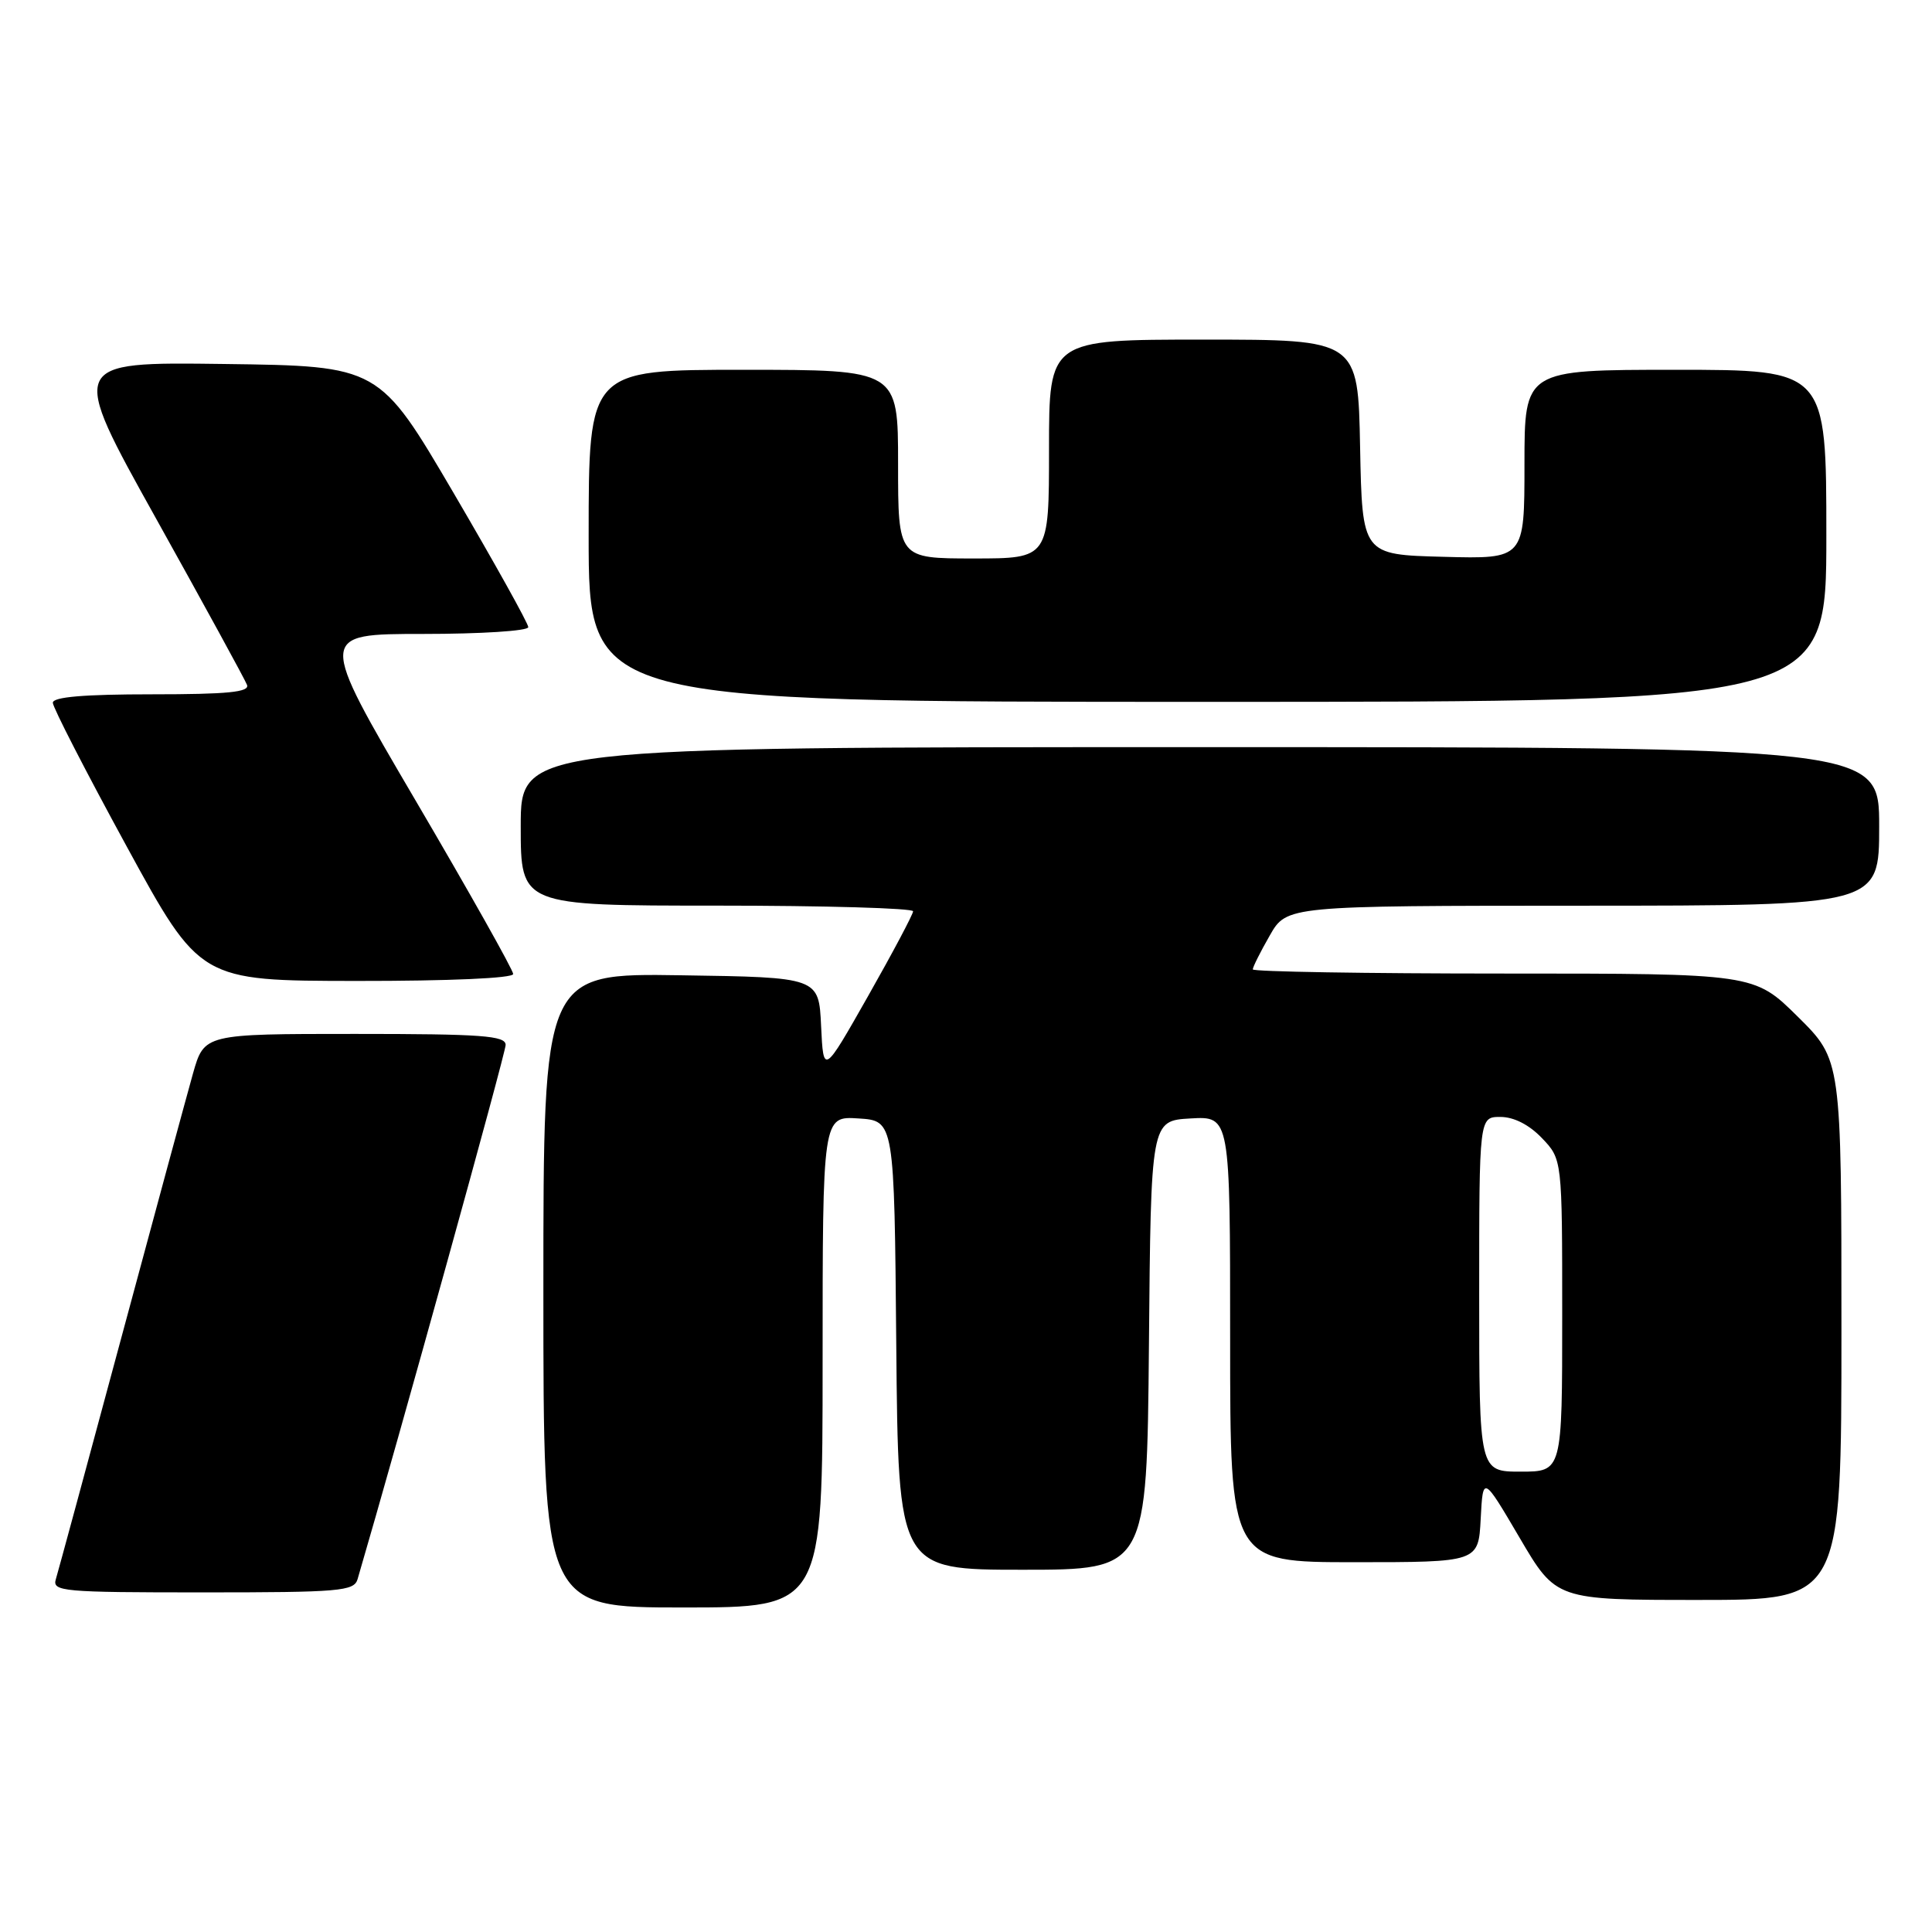 <?xml version="1.0" encoding="UTF-8" standalone="no"?>
<!DOCTYPE svg PUBLIC "-//W3C//DTD SVG 1.1//EN" "http://www.w3.org/Graphics/SVG/1.1/DTD/svg11.dtd" >
<svg xmlns="http://www.w3.org/2000/svg" xmlns:xlink="http://www.w3.org/1999/xlink" version="1.1" viewBox="0 0 256 256">
 <g >
 <path fill="currentColor"
d=" M 109.00 180.45 C 109.00 147.89 109.00 147.89 113.75 148.20 C 118.50 148.50 118.50 148.50 118.76 178.25 C 119.03 208.00 119.03 208.00 135.50 208.00 C 151.97 208.00 151.97 208.00 152.24 178.25 C 152.50 148.50 152.50 148.50 157.75 148.20 C 163.00 147.90 163.00 147.90 163.00 177.45 C 163.00 207.00 163.00 207.00 179.45 207.00 C 195.90 207.00 195.90 207.00 196.20 201.25 C 196.50 195.50 196.50 195.50 201.35 203.75 C 206.19 212.00 206.19 212.00 225.10 212.00 C 244.00 212.00 244.00 212.00 244.00 176.22 C 244.00 140.44 244.00 140.44 238.22 134.72 C 232.44 129.00 232.44 129.00 199.22 129.00 C 180.95 129.00 166.00 128.75 166.00 128.45 C 166.00 128.14 167.01 126.12 168.25 123.96 C 170.50 120.02 170.50 120.02 209.75 120.01 C 249.00 120.00 249.00 120.00 249.00 109.50 C 249.00 99.00 249.00 99.00 159.00 99.00 C 69.00 99.00 69.00 99.00 69.00 109.50 C 69.00 120.00 69.00 120.00 95.00 120.00 C 109.30 120.00 120.99 120.34 120.99 120.75 C 120.98 121.16 118.30 126.21 115.04 131.96 C 109.11 142.42 109.11 142.42 108.80 135.96 C 108.50 129.50 108.50 129.50 90.25 129.23 C 72.00 128.95 72.00 128.95 72.00 170.98 C 72.00 213.00 72.00 213.00 90.50 213.00 C 109.00 213.00 109.00 213.00 109.00 180.45 Z  M 47.38 209.25 C 52.84 190.61 67.00 139.53 67.00 138.46 C 67.00 137.23 63.86 137.00 47.03 137.00 C 27.06 137.00 27.06 137.00 25.57 142.25 C 24.76 145.14 20.45 161.00 16.01 177.50 C 11.57 194.00 7.69 208.29 7.40 209.25 C 6.90 210.88 8.28 211.00 26.87 211.00 C 45.05 211.00 46.91 210.84 47.38 209.25 Z  M 68.00 129.06 C 68.00 128.54 62.18 118.19 55.06 106.06 C 42.12 84.00 42.12 84.00 56.06 84.00 C 63.73 84.00 70.00 83.60 70.00 83.10 C 70.00 82.61 65.55 74.62 60.12 65.35 C 50.24 48.50 50.24 48.50 29.68 48.23 C 9.12 47.96 9.12 47.96 20.69 68.73 C 27.05 80.15 32.47 90.06 32.73 90.75 C 33.10 91.71 30.18 92.00 20.11 92.00 C 11.13 92.00 7.00 92.35 7.00 93.12 C 7.00 93.73 11.39 102.27 16.75 112.09 C 26.50 129.96 26.50 129.96 47.25 129.98 C 59.55 129.99 68.00 129.62 68.00 129.06 Z  M 242.00 71.00 C 242.00 49.00 242.00 49.00 222.00 49.00 C 202.00 49.00 202.00 49.00 202.00 61.53 C 202.00 74.07 202.00 74.07 191.25 73.78 C 180.50 73.50 180.50 73.50 180.22 59.25 C 179.95 45.00 179.95 45.00 159.47 45.00 C 139.00 45.00 139.00 45.00 139.00 59.50 C 139.00 74.00 139.00 74.00 129.00 74.00 C 119.00 74.00 119.00 74.00 119.00 61.50 C 119.00 49.00 119.00 49.00 98.50 49.00 C 78.00 49.00 78.00 49.00 78.00 71.00 C 78.00 93.00 78.00 93.00 160.00 93.00 C 242.00 93.00 242.00 93.00 242.00 71.00 Z  M 196.00 171.50 C 196.00 148.00 196.00 148.00 198.81 148.00 C 200.59 148.00 202.62 149.03 204.31 150.80 C 207.00 153.61 207.00 153.61 207.00 174.30 C 207.00 195.00 207.00 195.00 201.50 195.00 C 196.00 195.00 196.00 195.00 196.00 171.50 Z "/>
</g>
</svg>